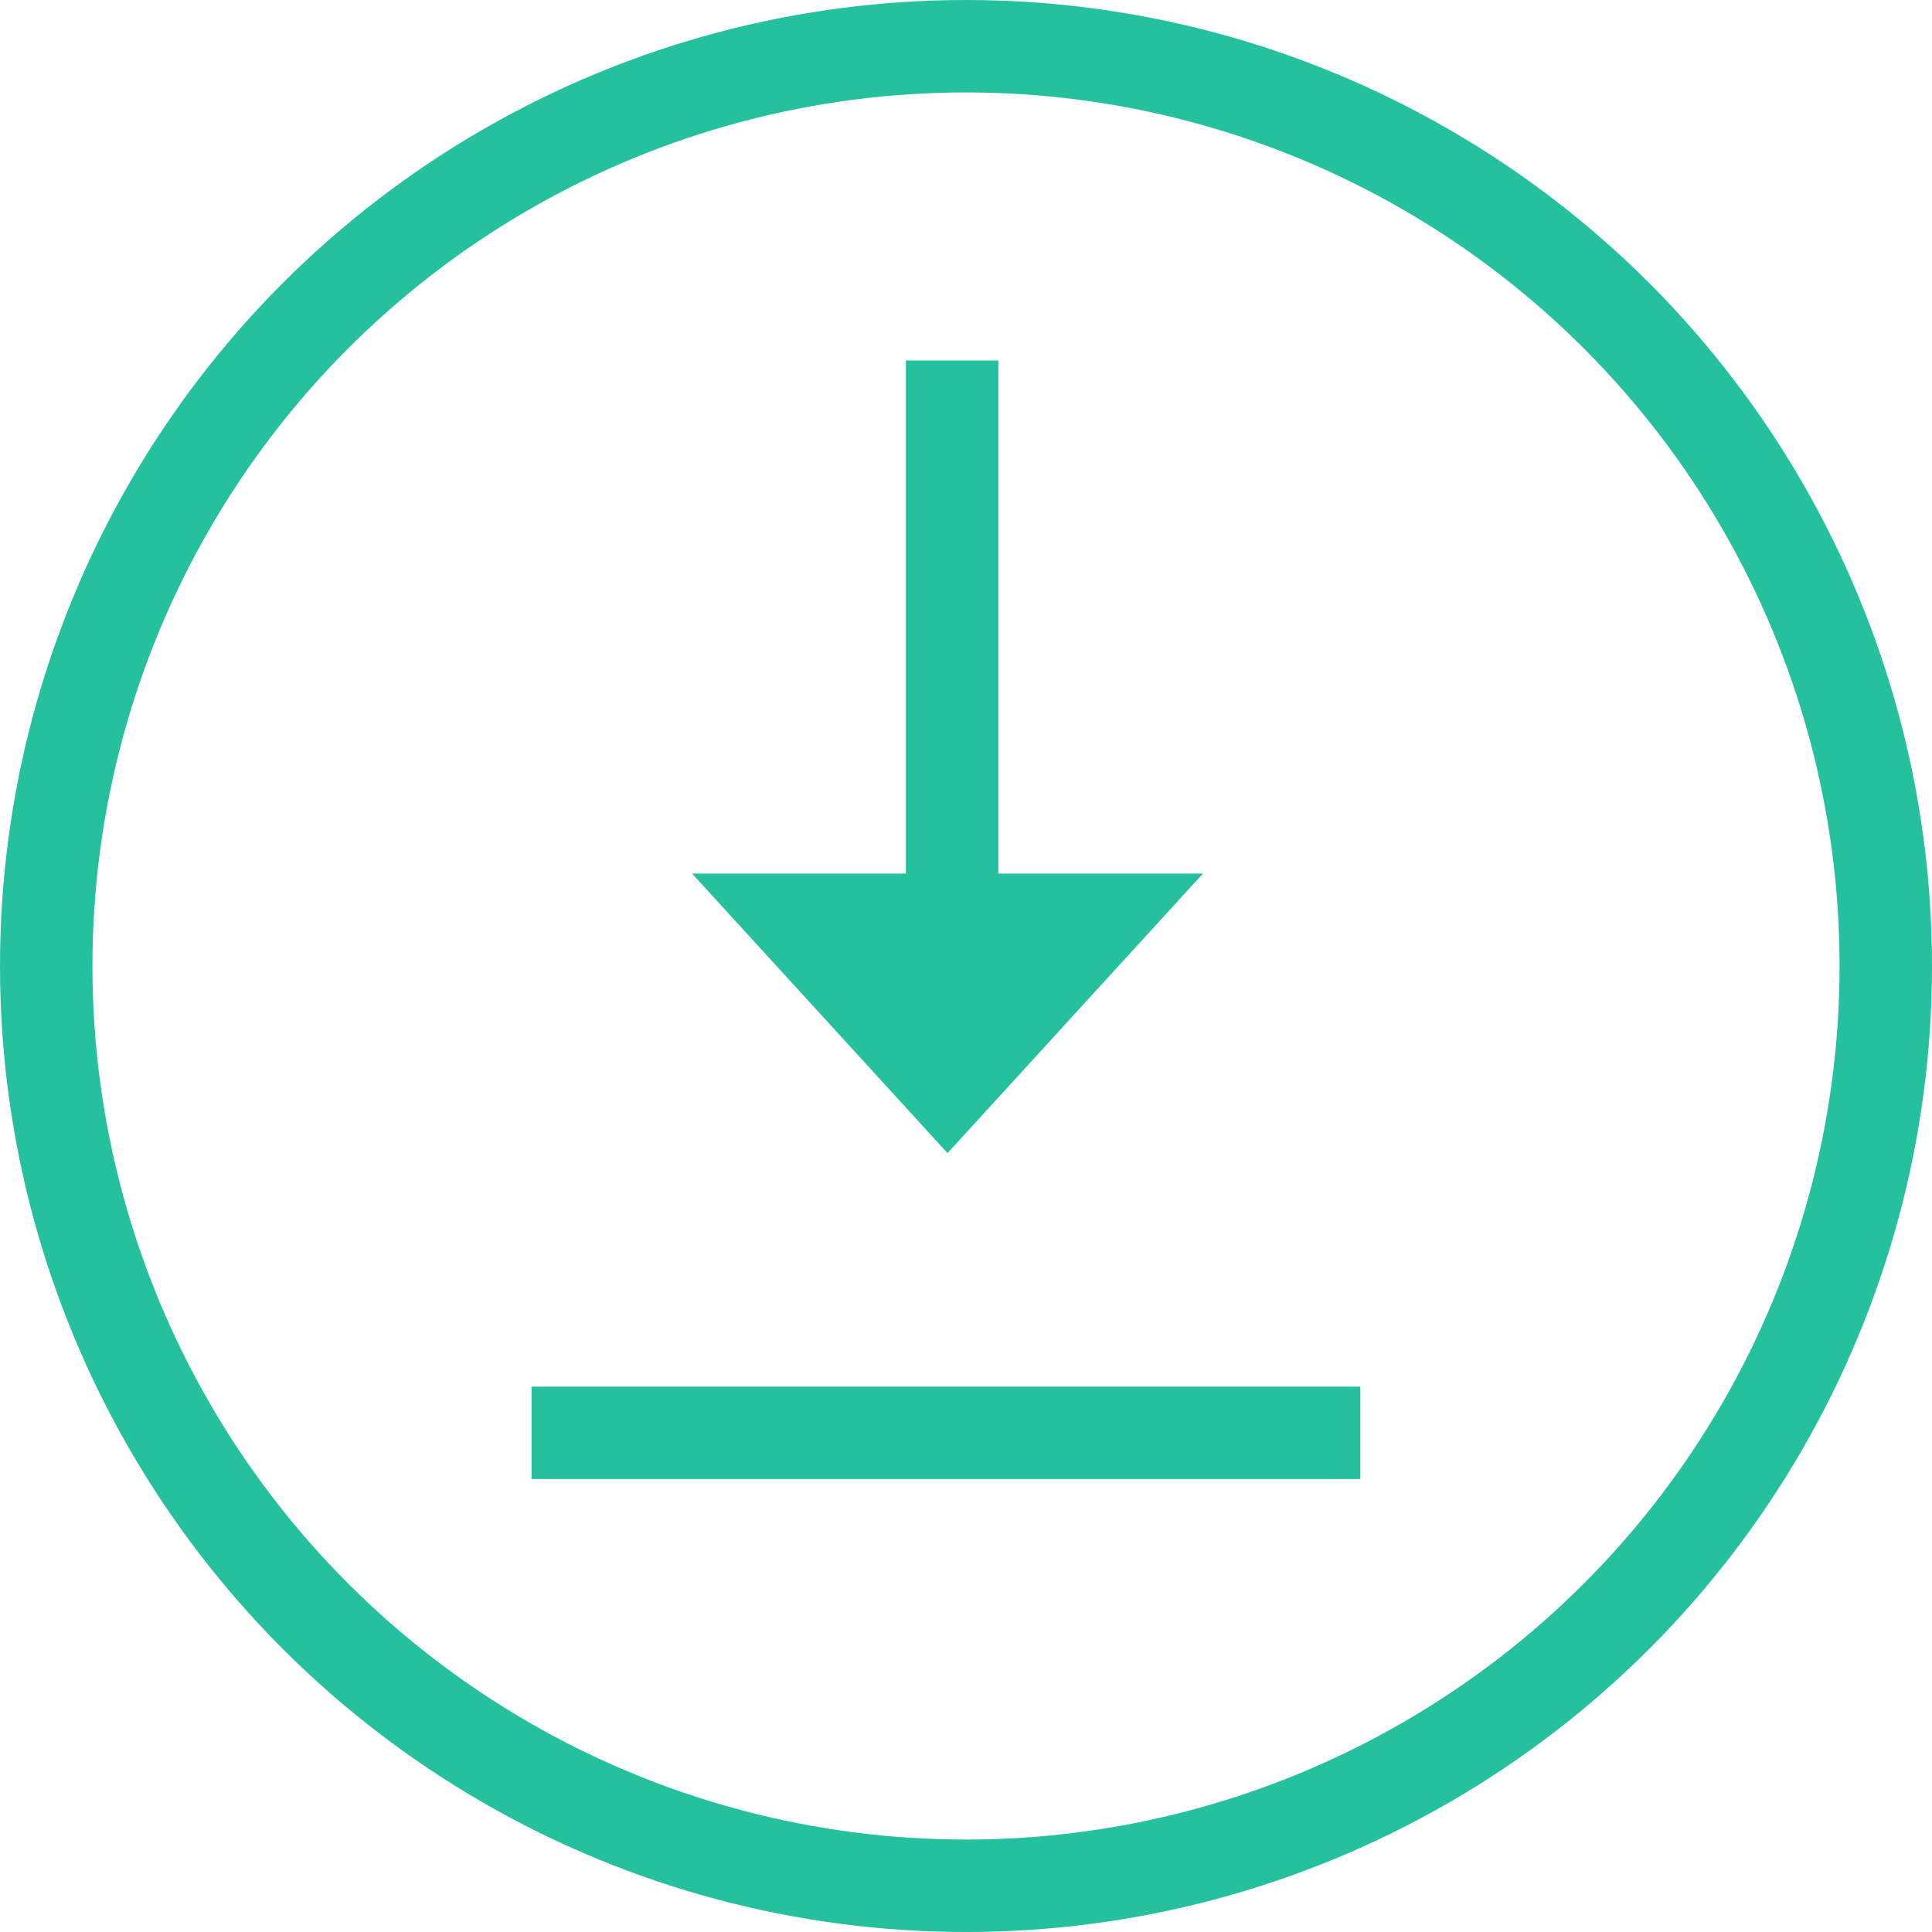<?xml version="1.0" encoding="UTF-8" standalone="no"?>
<svg width="209px" height="209px" viewBox="0 0 209 209" version="1.1" xmlns="http://www.w3.org/2000/svg" xmlns:xlink="http://www.w3.org/1999/xlink" xmlns:sketch="http://www.bohemiancoding.com/sketch/ns">
    <!-- Generator: Sketch 3.2.2 (9983) - http://www.bohemiancoding.com/sketch -->
    <title>download_icon</title>
    <desc>Created with Sketch.</desc>
    <defs></defs>
    <g id="Page-2" stroke="none" stroke-width="1" fill="none" fill-rule="evenodd" sketch:type="MSPage">
        <circle id="Oval-1" stroke="#25C09D" stroke-width="10" sketch:type="MSShapeGroup" cx="104.5" cy="104.5" r="99.5"></circle>
        <path d="M62.5,155 L142.157,155" id="Line-2" stroke="#25C09D" stroke-width="10" stroke-linecap="square" sketch:type="MSShapeGroup"></path>
        <path d="M103,94.515 L103,44" id="Line" stroke="#25C09D" stroke-width="10" stroke-linecap="square" sketch:type="MSShapeGroup"></path>
        <polygon id="Triangle-1" stroke="#25C09D" fill="#25C09D" sketch:type="MSShapeGroup" transform="translate(102.5, 109.5) scale(1, -1) translate(-102.5, -109.5) " points="102.5 95 129 124 76 124 "></polygon>
    </g>
</svg>